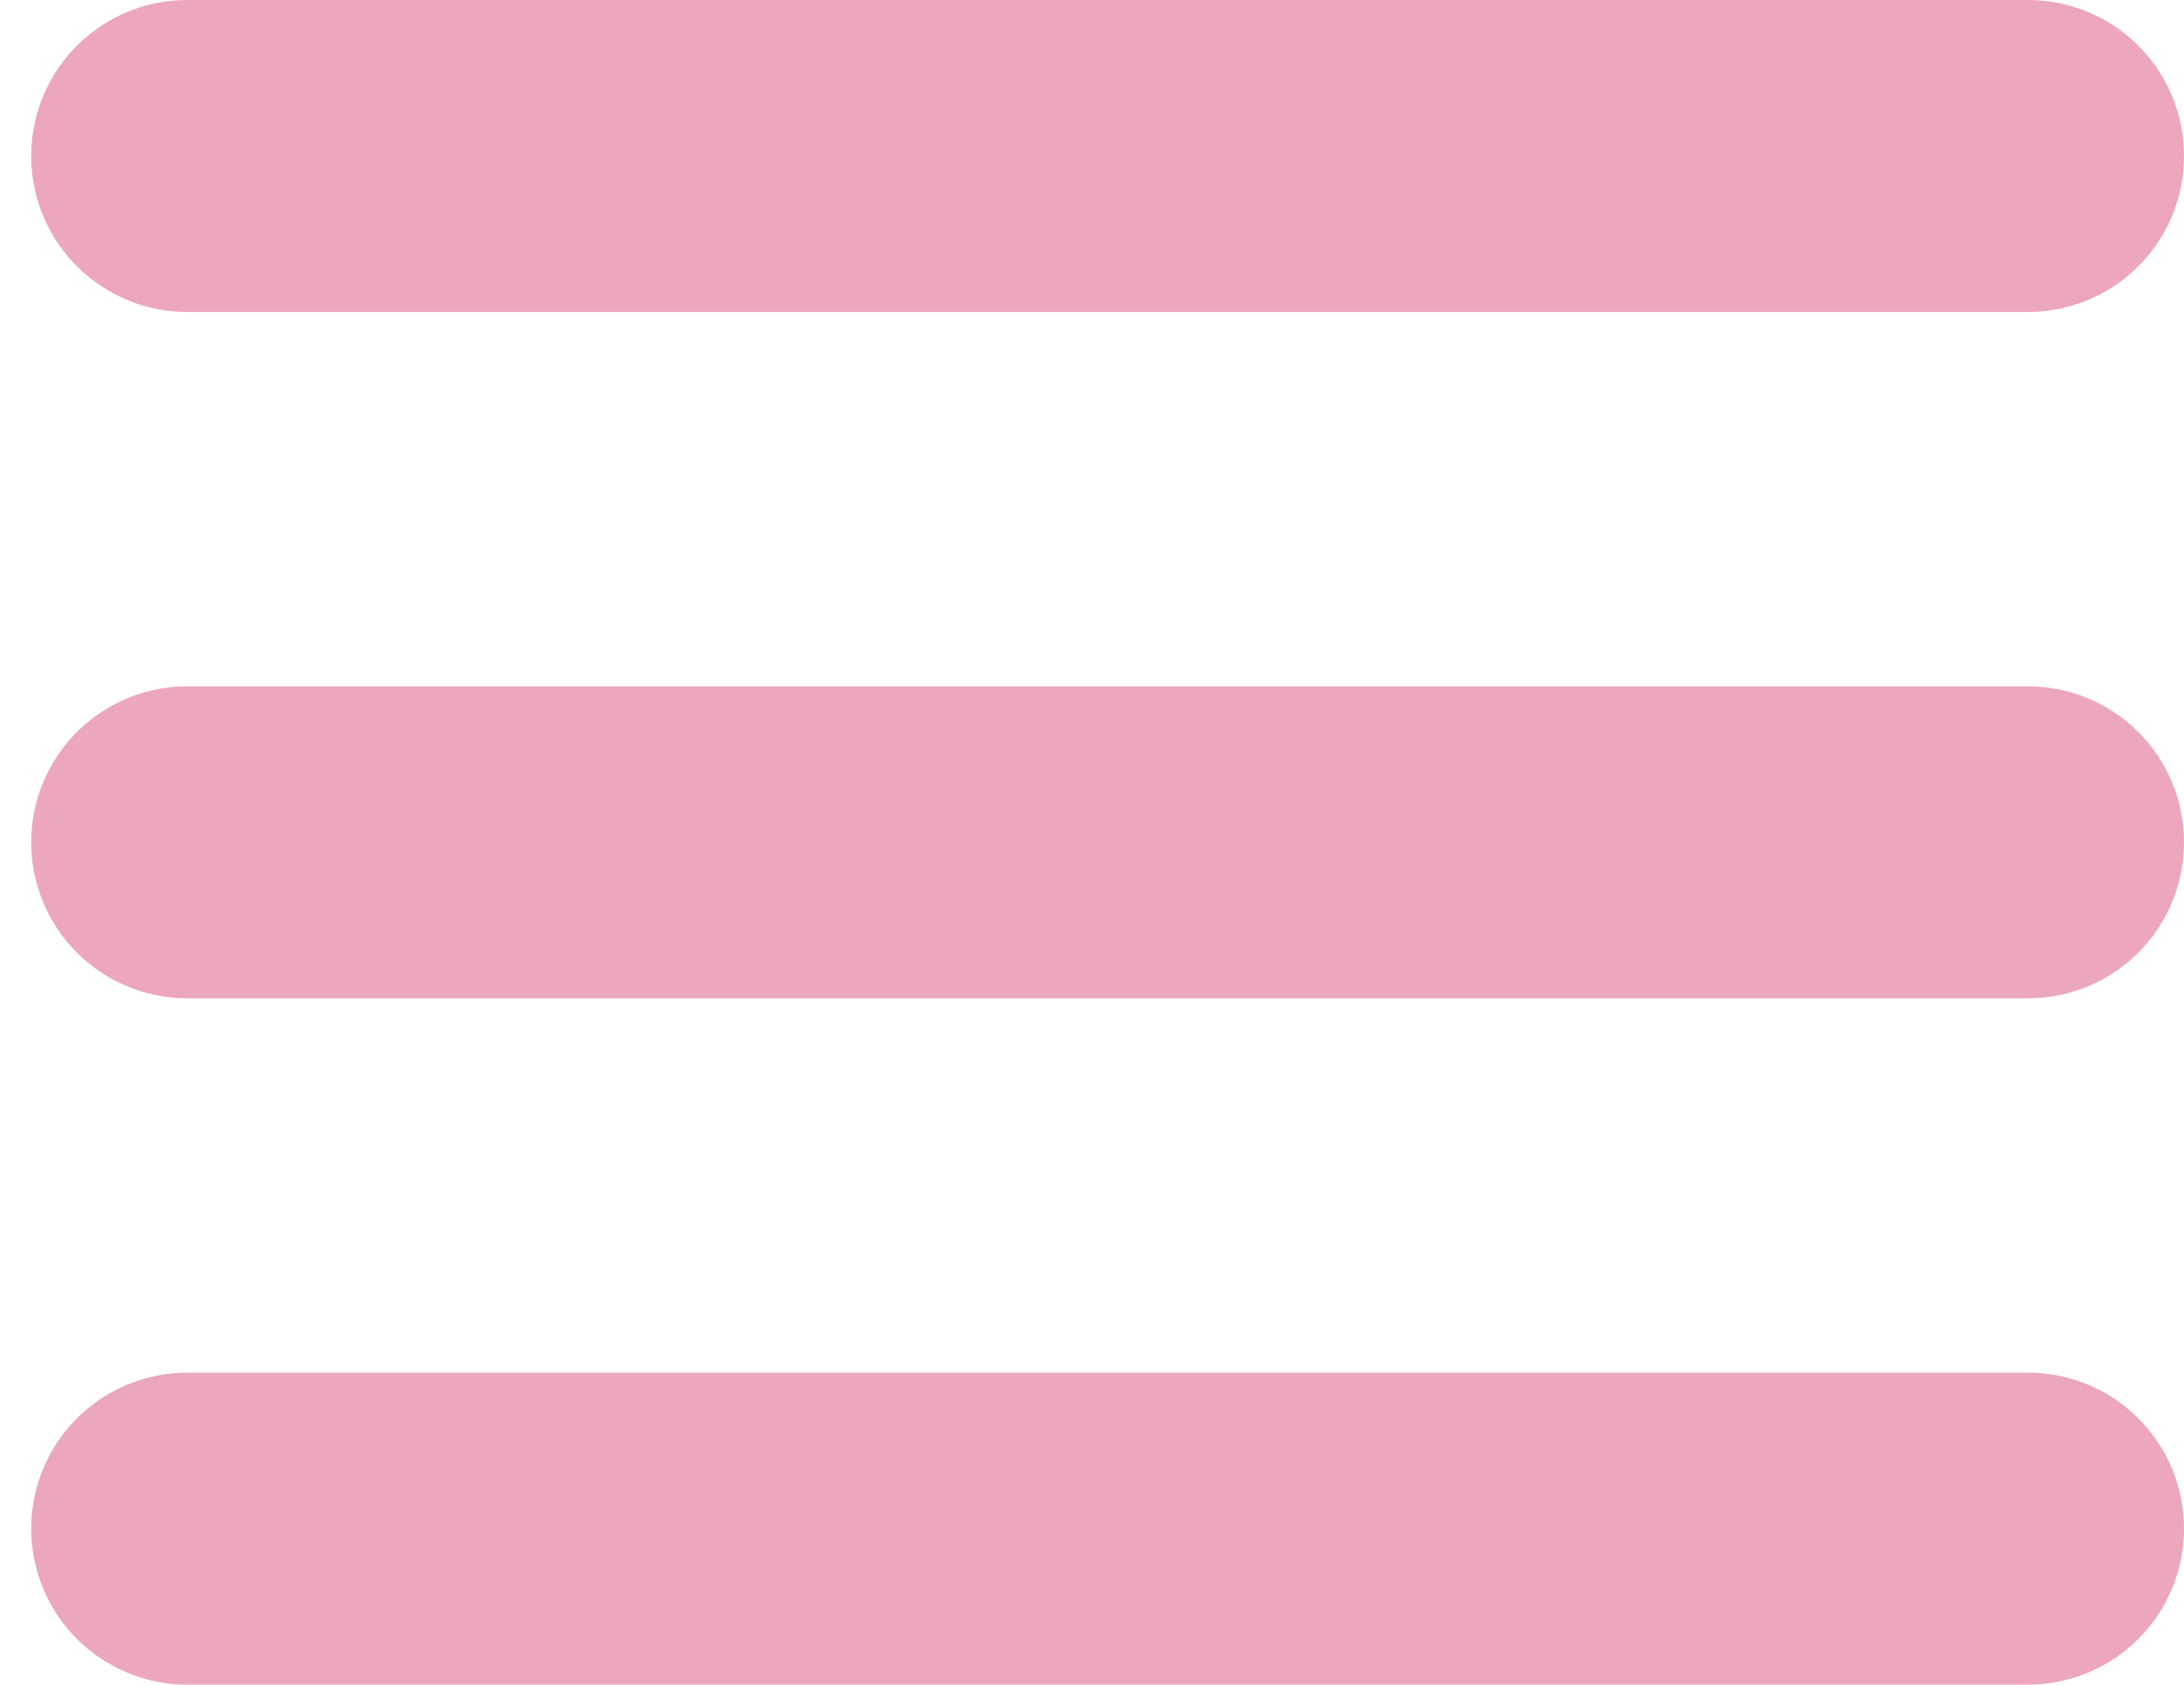 <svg width="35" height="27" viewBox="0 0 35 27" fill="none" xmlns="http://www.w3.org/2000/svg">
<path d="M3 2.5H32.5M3 13.5H32.5M3 24.5H32.5" stroke="#ECA7BD" stroke-width="5" stroke-linecap="round"/>
</svg>
